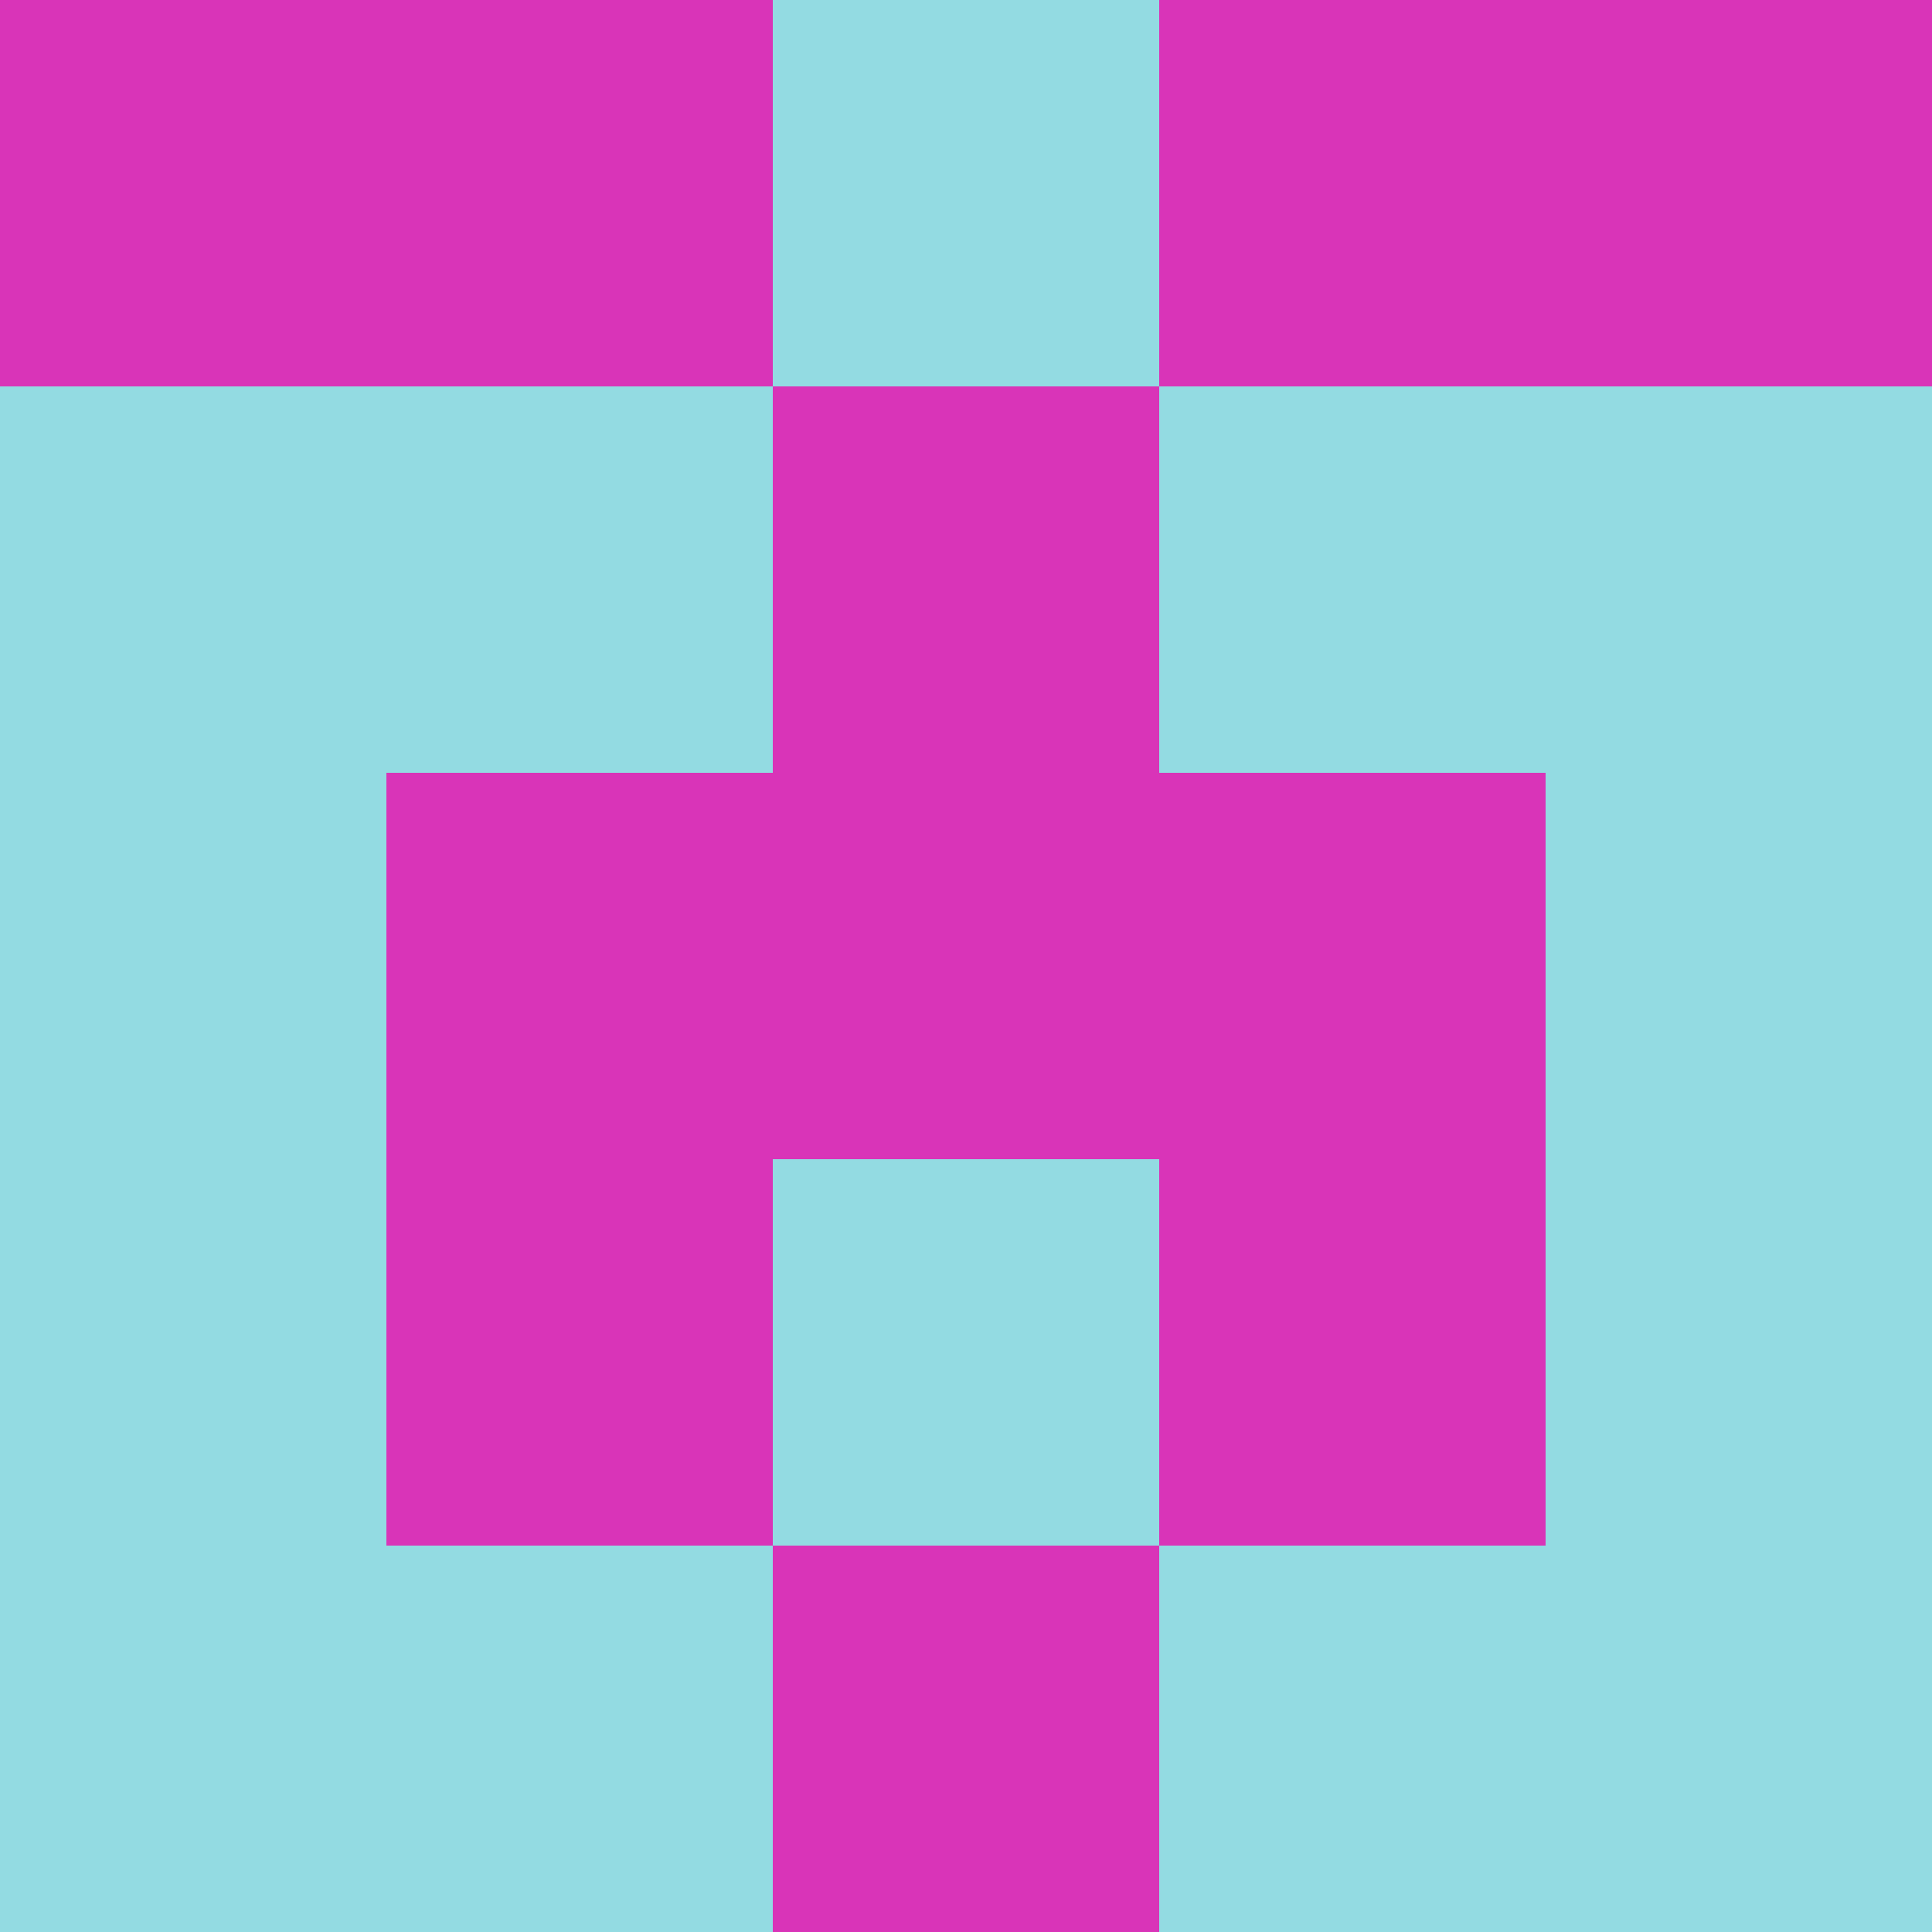 <?xml version="1.0" encoding="utf-8"?>
<!DOCTYPE svg PUBLIC "-//W3C//DTD SVG 20010904//EN"
        "http://www.w3.org/TR/2001/REC-SVG-20010904/DTD/svg10.dtd">

<svg viewBox="0 0 5 5"
     xmlns="http://www.w3.org/2000/svg"
     xmlns:xlink="http://www.w3.org/1999/xlink">

            <rect x ="0" y="0"
          width="1" height="1"
          fill="#D934B8"></rect>
        <rect x ="4" y="0"
          width="1" height="1"
          fill="#D934B8"></rect>
        <rect x ="1" y="0"
          width="1" height="1"
          fill="#D934B8"></rect>
        <rect x ="3" y="0"
          width="1" height="1"
          fill="#D934B8"></rect>
        <rect x ="2" y="0"
          width="1" height="1"
          fill="#93DBE2"></rect>
                <rect x ="0" y="1"
          width="1" height="1"
          fill="#93DBE2"></rect>
        <rect x ="4" y="1"
          width="1" height="1"
          fill="#93DBE2"></rect>
        <rect x ="1" y="1"
          width="1" height="1"
          fill="#93DBE2"></rect>
        <rect x ="3" y="1"
          width="1" height="1"
          fill="#93DBE2"></rect>
        <rect x ="2" y="1"
          width="1" height="1"
          fill="#D934B8"></rect>
                <rect x ="0" y="2"
          width="1" height="1"
          fill="#93DBE2"></rect>
        <rect x ="4" y="2"
          width="1" height="1"
          fill="#93DBE2"></rect>
        <rect x ="1" y="2"
          width="1" height="1"
          fill="#D934B8"></rect>
        <rect x ="3" y="2"
          width="1" height="1"
          fill="#D934B8"></rect>
        <rect x ="2" y="2"
          width="1" height="1"
          fill="#D934B8"></rect>
                <rect x ="0" y="3"
          width="1" height="1"
          fill="#93DBE2"></rect>
        <rect x ="4" y="3"
          width="1" height="1"
          fill="#93DBE2"></rect>
        <rect x ="1" y="3"
          width="1" height="1"
          fill="#D934B8"></rect>
        <rect x ="3" y="3"
          width="1" height="1"
          fill="#D934B8"></rect>
        <rect x ="2" y="3"
          width="1" height="1"
          fill="#93DBE2"></rect>
                <rect x ="0" y="4"
          width="1" height="1"
          fill="#93DBE2"></rect>
        <rect x ="4" y="4"
          width="1" height="1"
          fill="#93DBE2"></rect>
        <rect x ="1" y="4"
          width="1" height="1"
          fill="#93DBE2"></rect>
        <rect x ="3" y="4"
          width="1" height="1"
          fill="#93DBE2"></rect>
        <rect x ="2" y="4"
          width="1" height="1"
          fill="#D934B8"></rect>
        </svg>

